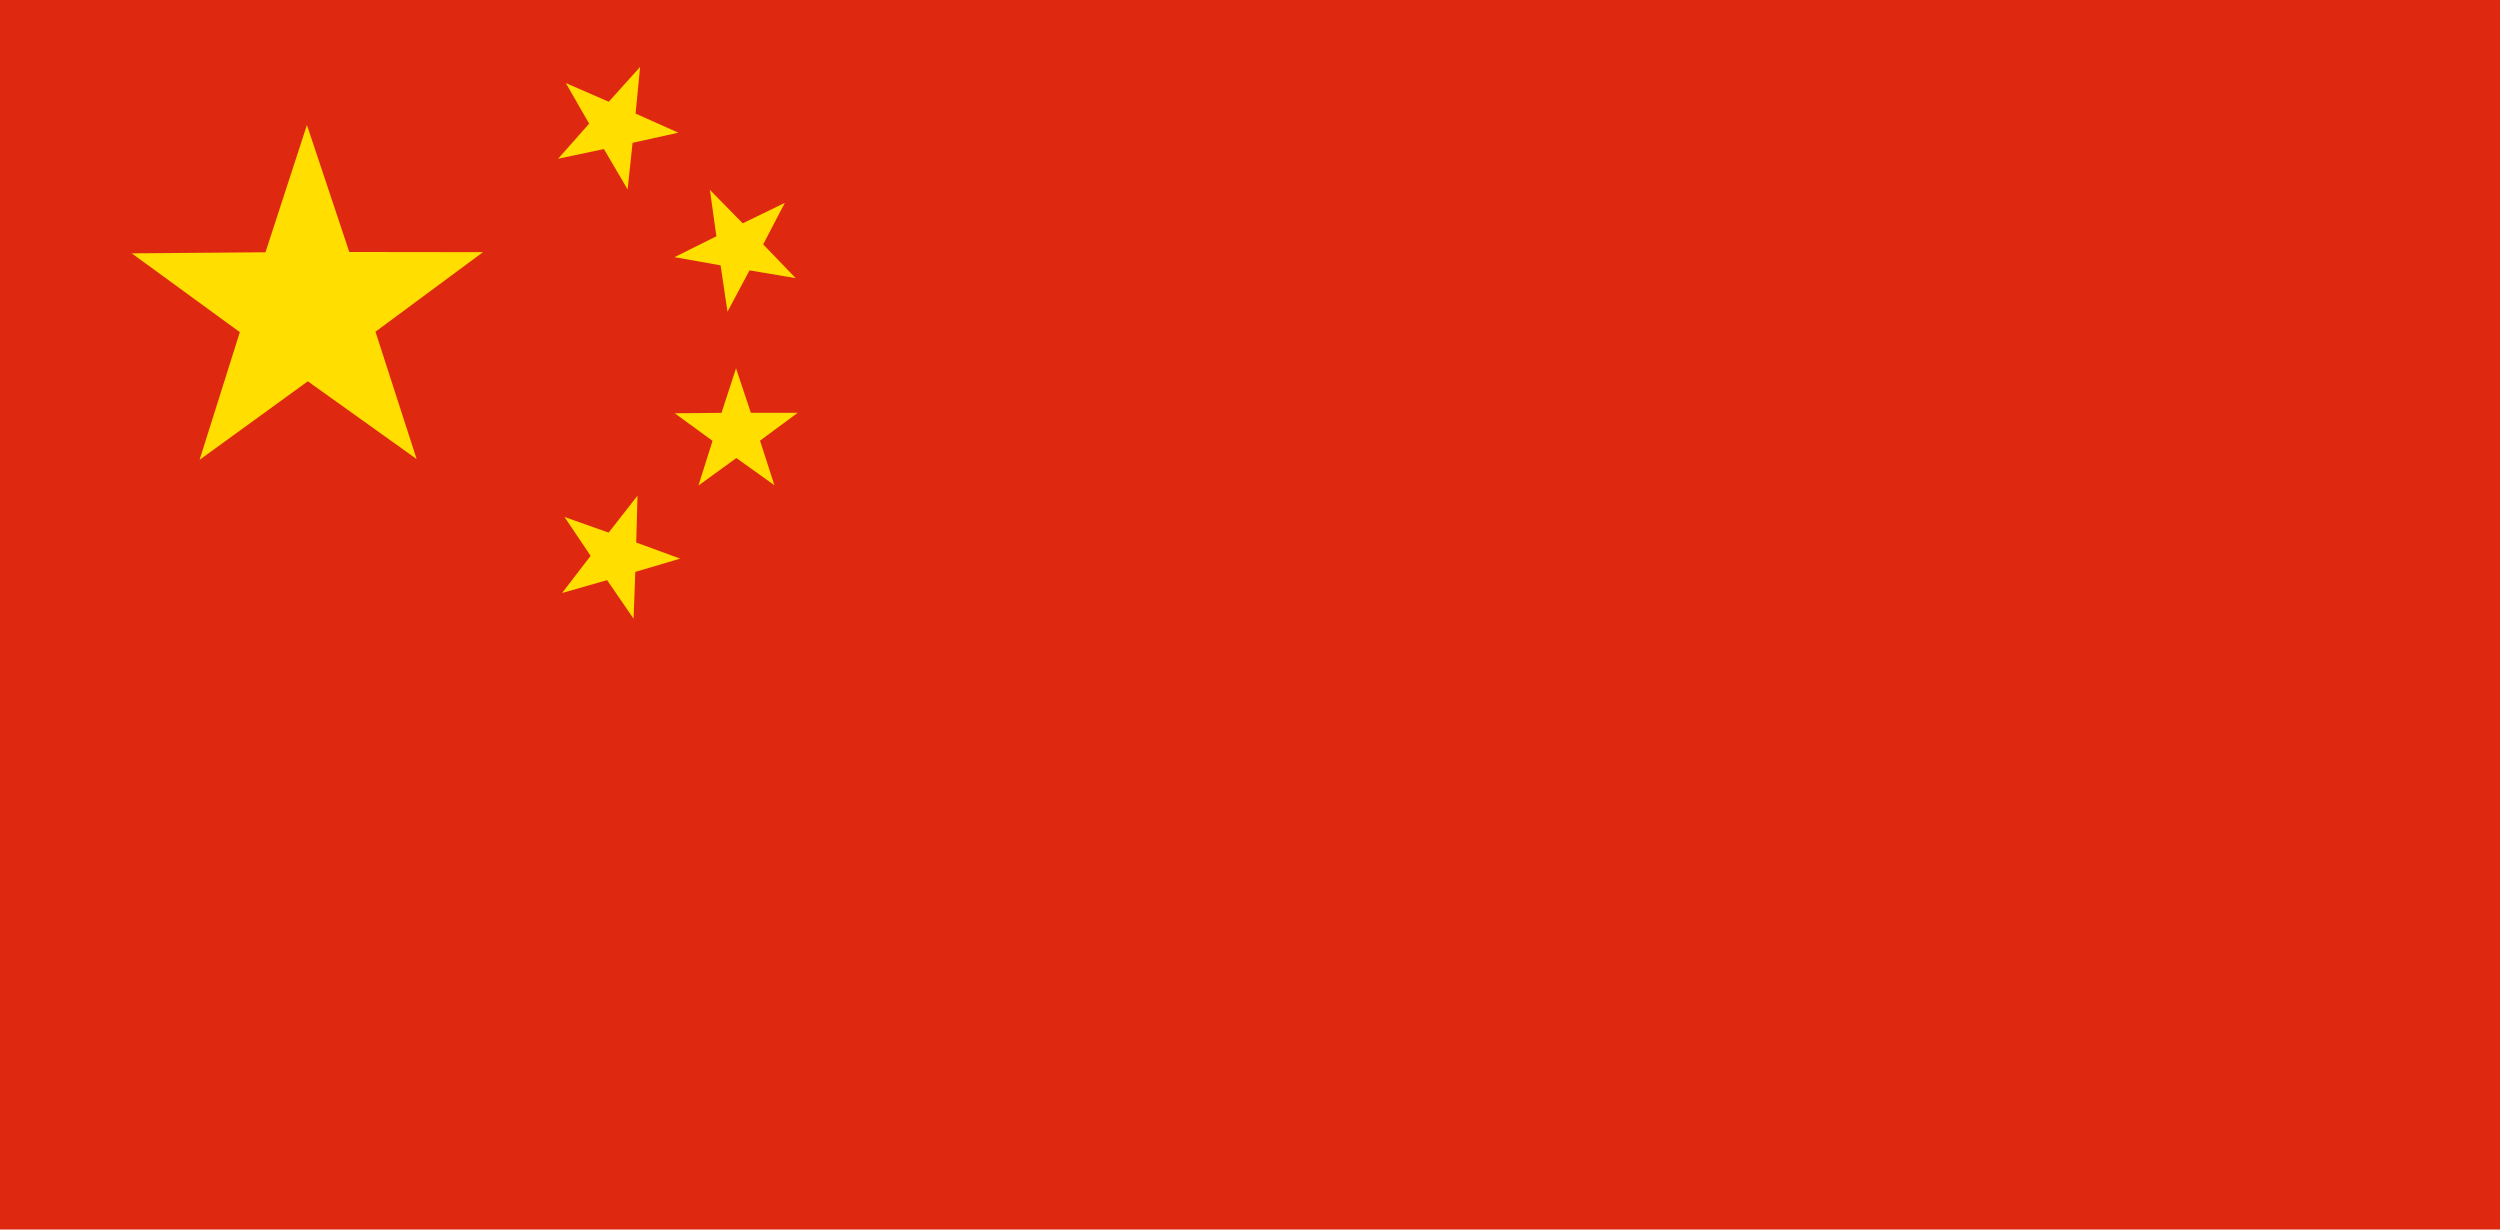 <?xml version="1.0" encoding="UTF-8" standalone="no"?>
<svg width="122px" height="60px" viewBox="0 0 122 60" version="1.1" xmlns="http://www.w3.org/2000/svg" xmlns:xlink="http://www.w3.org/1999/xlink">
    <!-- Generator: Sketch 3.8.2 (29753) - http://www.bohemiancoding.com/sketch -->
    <title>cn</title>
    <desc>Created with Sketch.</desc>
    <defs></defs>
    <g id="Page-1" stroke="none" stroke-width="1" fill="none" fill-rule="evenodd">
        <g id="cn">
            <g>
                <rect id="Rectangle-46" fill="#DE2910" x="0" y="0" width="122" height="60"></rect>
                <polygon id="Shape" fill="#FFDE00" points="20.331 22.402 15.022 18.607 9.739 22.44 11.704 16.21 6.43 12.364 12.955 12.311 14.978 6.1 17.045 12.297 23.57 12.305 18.323 16.188 20.332 22.404"></polygon>
                <polygon id="Shape-Copy" fill="#FFDE00" transform="translate(30.081, 5.883) rotate(24) translate(-30.081, -5.883) " points="31.947 8.73 30.089 7.401 28.239 8.743 28.927 6.562 27.081 5.216 29.365 5.197 30.073 3.023 30.797 5.192 33.081 5.195 31.244 6.554 31.947 8.73"></polygon>
                <polygon id="Shape-Copy-2" fill="#FFDE00" transform="translate(35.904, 11.833) rotate(-26) translate(-35.904, -11.833) " points="37.77 14.68 35.912 13.351 34.062 14.693 34.75 12.512 32.904 11.166 35.188 11.147 35.896 8.973 36.62 11.142 38.904 11.145 37.067 12.504 37.77 14.68"></polygon>
                <polygon id="Shape-Copy-3" fill="#FFDE00" transform="translate(30.139, 26.881) rotate(20) translate(-30.139, -26.881) " points="32.005 29.728 30.146 28.399 28.297 29.741 28.985 27.56 27.139 26.214 29.423 26.195 30.131 24.021 30.855 26.19 33.139 26.193 31.302 27.552 32.005 29.728"></polygon>
                <polygon id="Shape-Copy-4" fill="#FFDE00" points="37.792 23.681 35.934 22.352 34.084 23.694 34.772 21.513 32.926 20.167 35.21 20.148 35.918 17.974 36.642 20.143 38.926 20.146 37.089 21.505 37.792 23.681"></polygon>
            </g>
        </g>
    </g>
</svg>